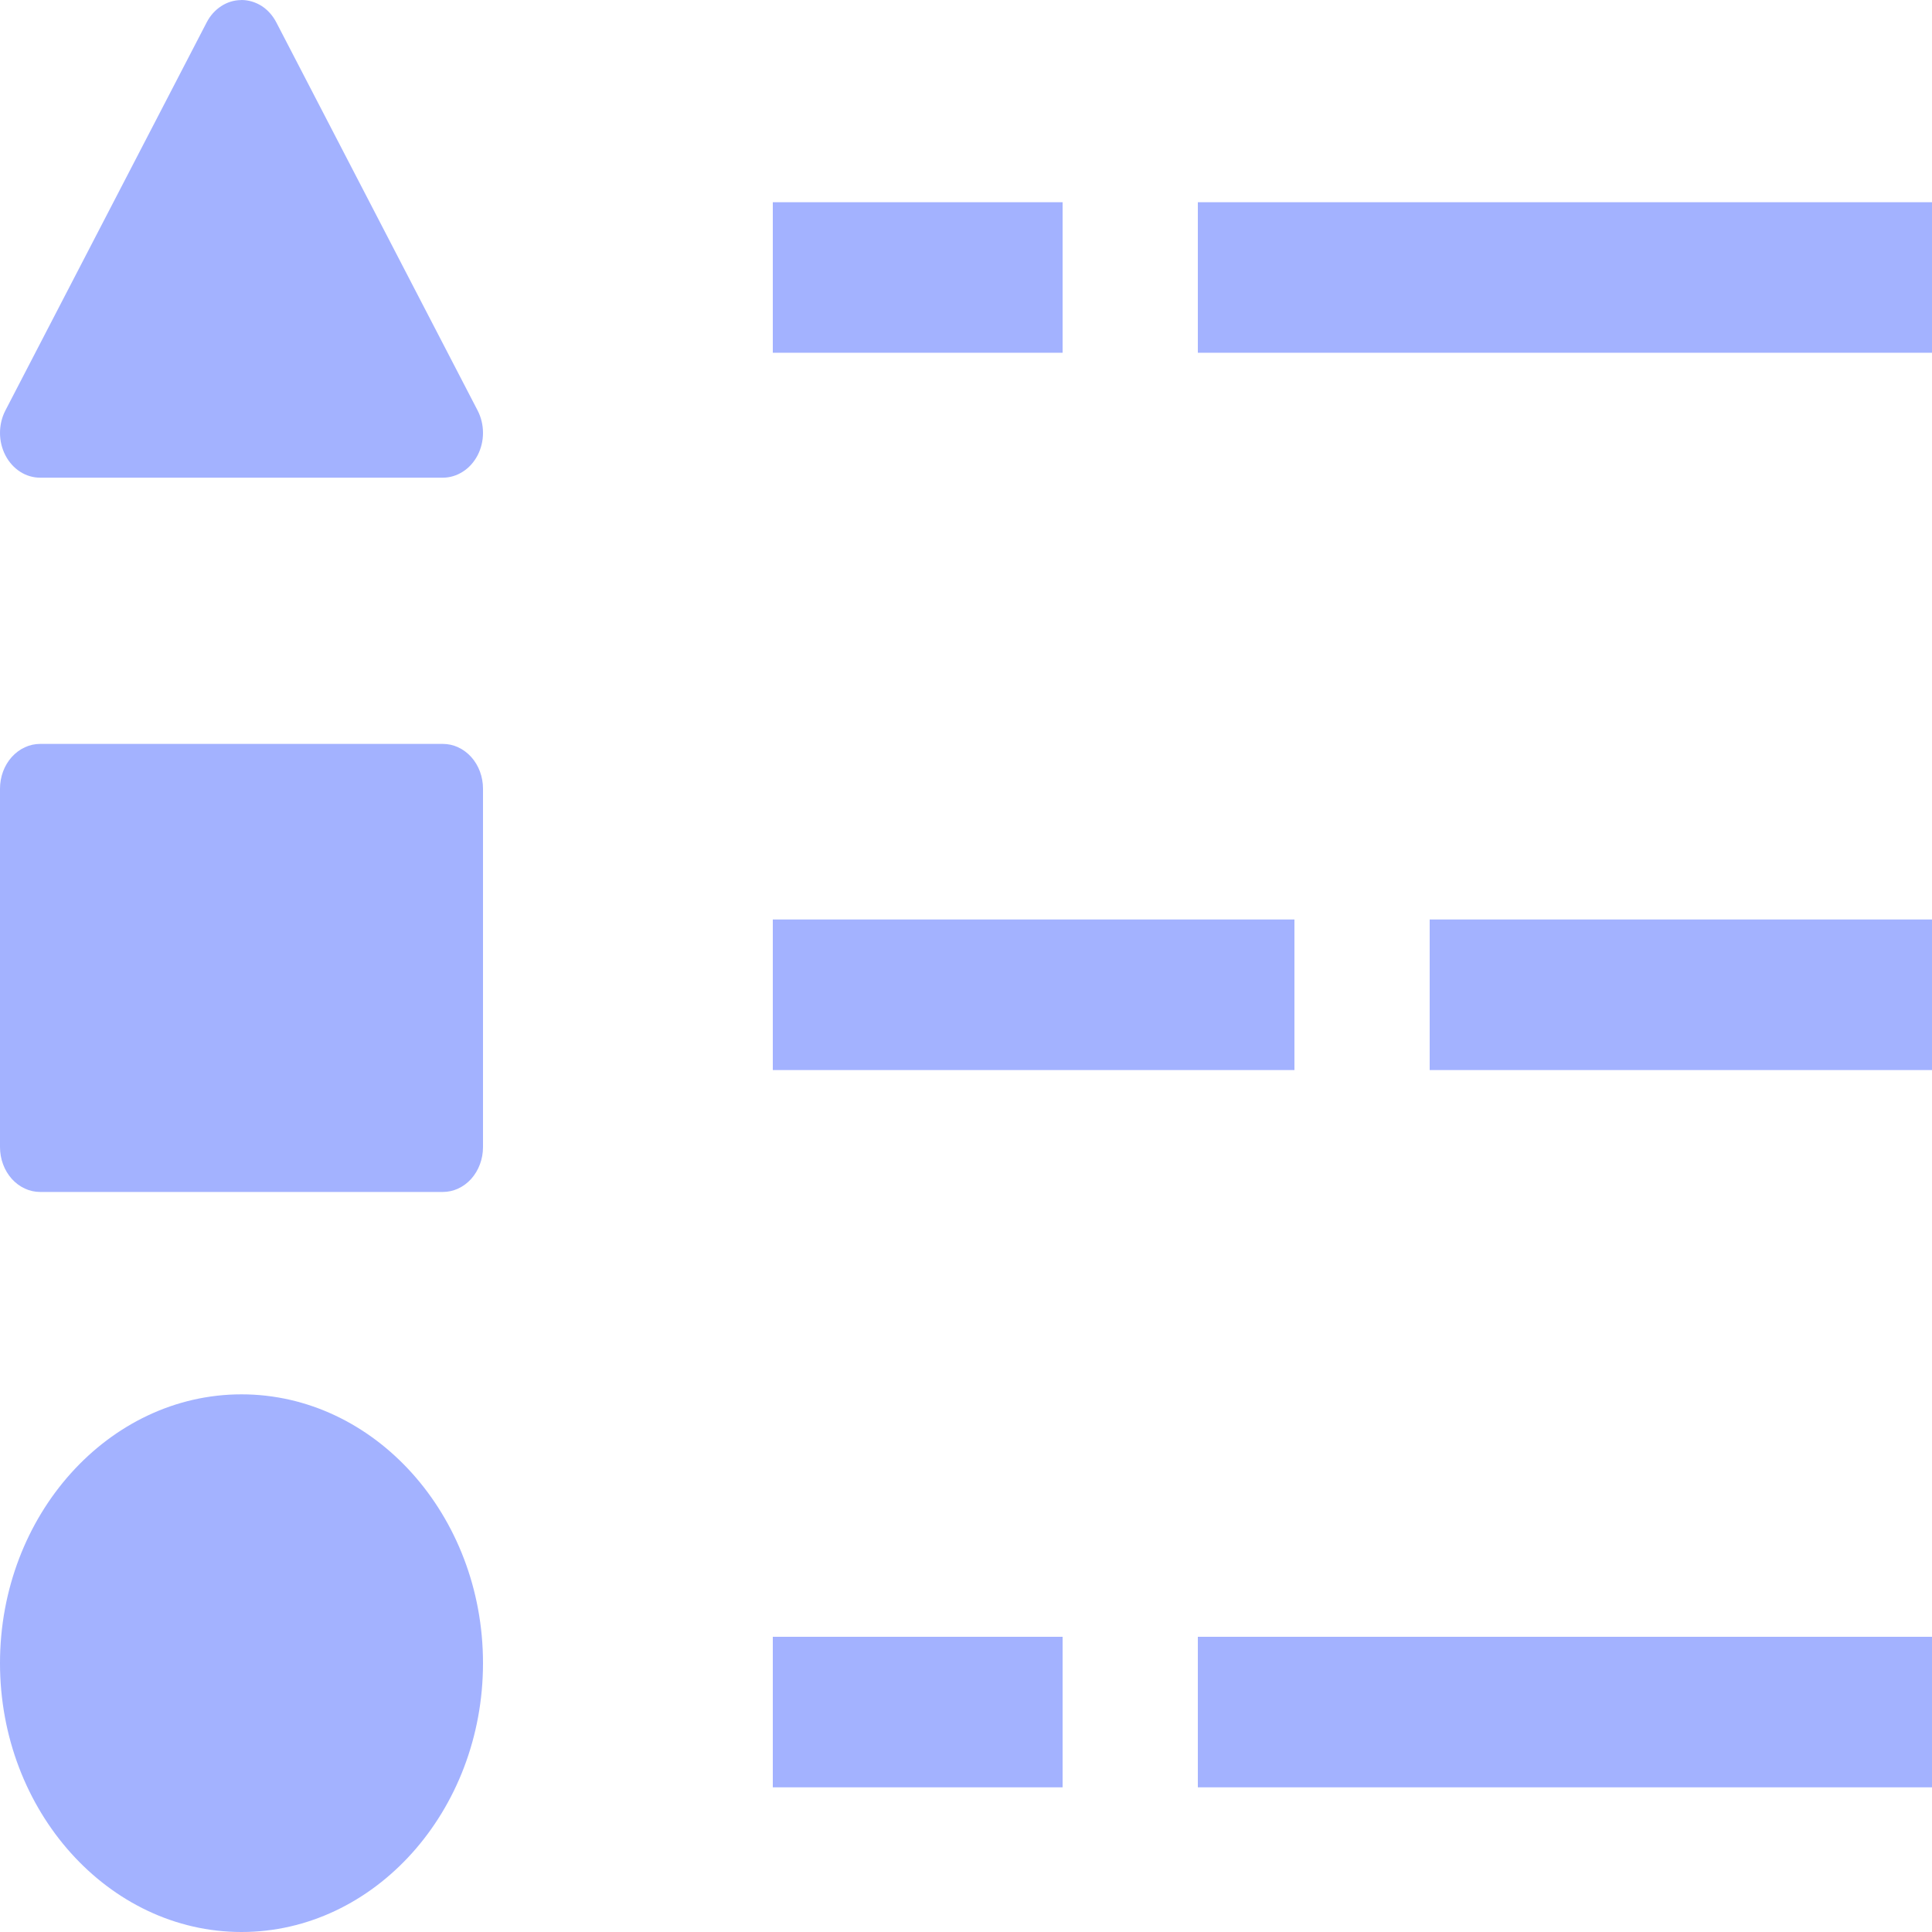 <svg width="24" height="24" viewBox="0 0 24 24" fill="none" xmlns="http://www.w3.org/2000/svg">
<path id="&#236;&#156;&#160;&#237;&#139;&#184; 17 &#234;&#176;&#128;&#235;&#161;&#156;&#234;&#183;&#184;&#235;&#158;&#152;&#237;&#148;&#132;" fill-rule="evenodd" clip-rule="evenodd" d="M2.999 7.86218e-07C2.997 0 2.994 0 2.992 0.001C2.906 0.002 2.821 0.028 2.747 0.077C2.672 0.126 2.61 0.195 2.567 0.279L0.067 5.099C0.023 5.184 6.80254e-05 5.28 8.05513e-05 5.378C9.30771e-05 5.475 0.023 5.571 0.067 5.656C0.111 5.741 0.174 5.811 0.25 5.86C0.326 5.909 0.412 5.934 0.5 5.934H5.5C5.588 5.934 5.674 5.908 5.75 5.859C5.826 5.811 5.889 5.74 5.933 5.656C5.977 5.571 6 5.475 6 5.378C6 5.28 5.977 5.184 5.933 5.099L3.433 0.279C3.389 0.194 3.326 0.123 3.25 0.074C3.174 0.026 3.087 -0 2.999 7.86218e-07ZM9.6 2.512V4.382H13.2V2.512H9.6ZM14.88 2.512V4.382H24V2.512H14.88ZM0.5 9.241C0.434 9.241 0.369 9.255 0.309 9.283C0.248 9.311 0.193 9.352 0.146 9.404C0.1 9.455 0.063 9.517 0.038 9.584C0.013 9.652 -1.39372e-05 9.724 1.12757e-08 9.797L1.12757e-08 14.25C-1.39372e-05 14.323 0.013 14.396 0.038 14.463C0.063 14.531 0.1 14.592 0.146 14.644C0.193 14.696 0.248 14.737 0.309 14.765C0.369 14.793 0.434 14.807 0.5 14.807H5.5C5.566 14.807 5.631 14.793 5.691 14.765C5.752 14.737 5.807 14.696 5.854 14.644C5.9 14.592 5.937 14.531 5.962 14.463C5.987 14.396 6 14.323 6 14.25V9.797C6 9.724 5.987 9.652 5.962 9.584C5.937 9.517 5.9 9.455 5.854 9.404C5.807 9.352 5.752 9.311 5.691 9.283C5.631 9.255 5.566 9.241 5.5 9.241H0.5ZM9.6 11.422V13.293H16.08V11.422H9.6ZM17.76 11.422V13.293H24V11.422H17.76ZM3 17.321C1.349 17.321 1.12757e-08 18.822 1.12757e-08 20.66C1.12757e-08 22.498 1.349 24 3 24C4.651 24 6 22.498 6 20.66C6 18.822 4.651 17.321 3 17.321ZM9.6 20.333V22.203H13.2V20.333H9.6ZM14.88 20.333V22.203H24V20.333H14.88Z" fill="#A3B2FF"/>
</svg>
